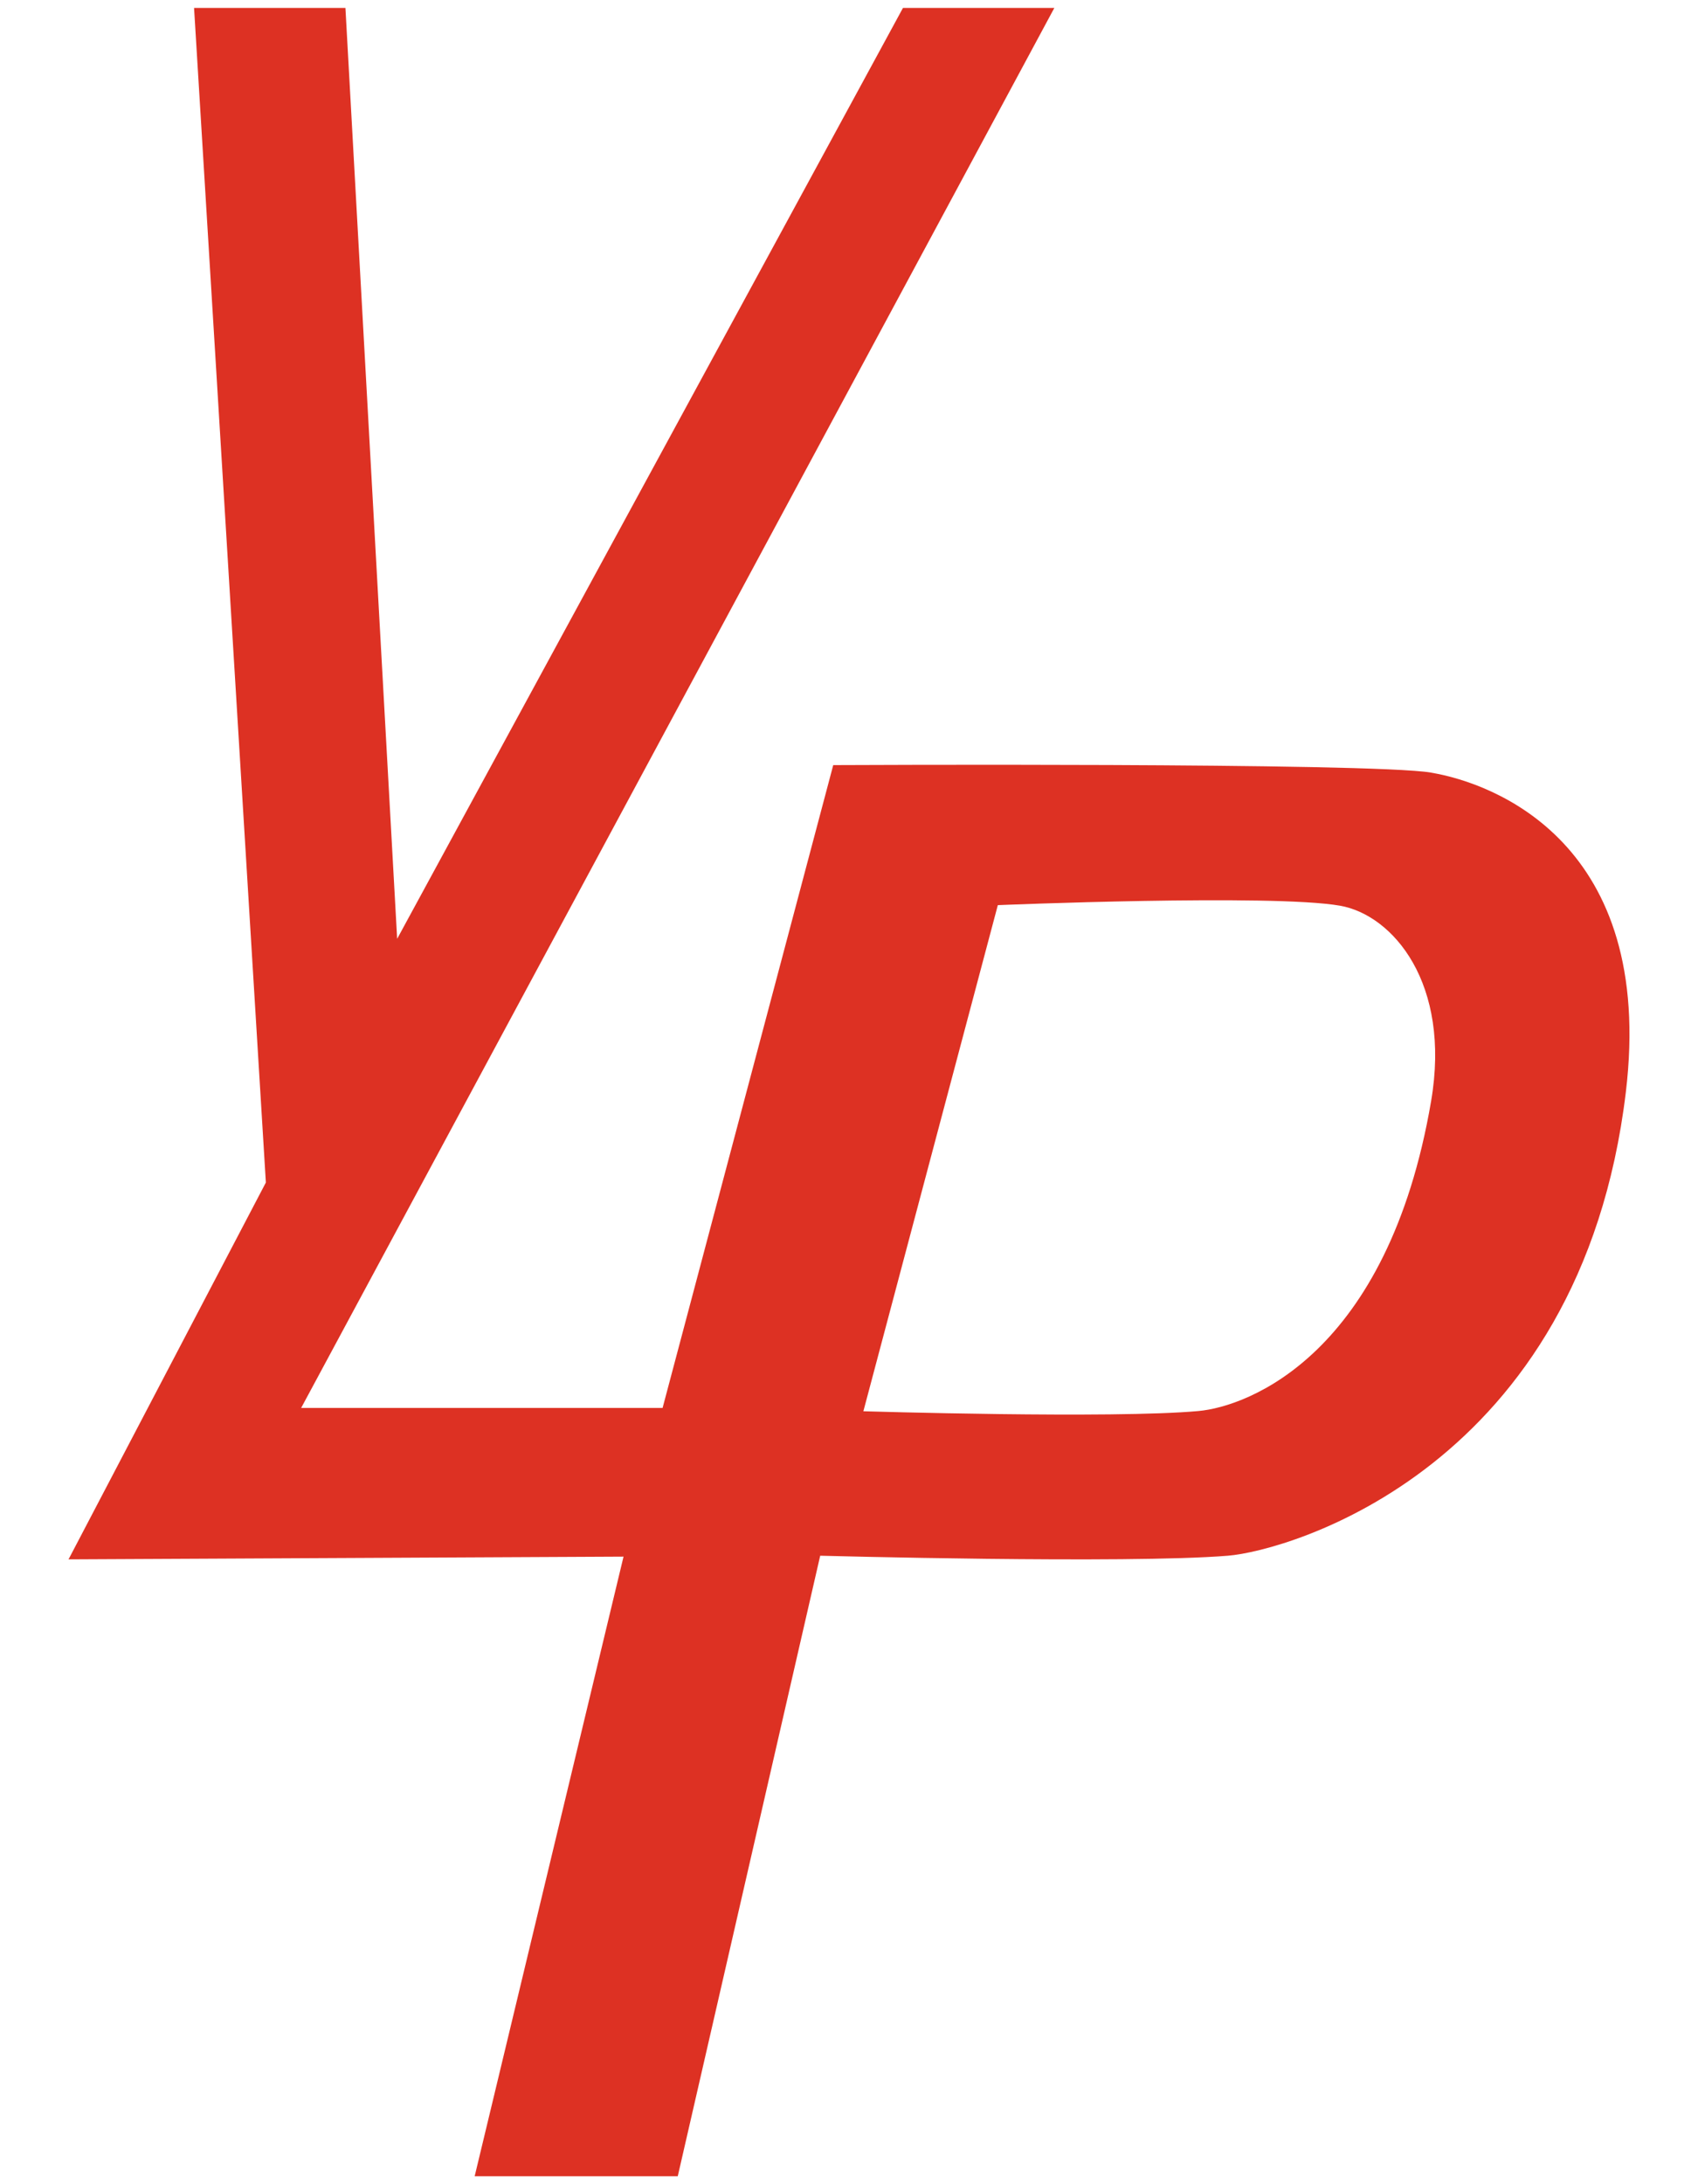 <svg width="280" height="360" viewBox="0 0 280 360" fill="none" xmlns="http://www.w3.org/2000/svg">
<path d="M235.961 127.335C225.841 125.655 137.401 126.105 137.401 126.105L109.261 232.055H49.661L173.861 1.305H148.901L65.491 154.735L56.961 1.305H32.001L43.841 194.905L11.301 257.015L102.821 256.565L78.271 358.695H111.761L135.251 256.415C135.251 256.415 185.731 257.775 202.481 256.415C212.391 255.615 260.651 242.085 268.101 180.005C273.021 138.985 246.341 129.065 235.961 127.345V127.335ZM235.991 181.485C228.851 223.315 205.741 231.825 197.641 232.565C183.551 233.855 142.371 232.605 142.371 232.605L164.541 149.185C164.541 149.185 209.731 147.315 220.951 149.275C229.701 150.805 239.301 162.095 235.991 181.485V181.485Z" fill="#DD3123"/>
</svg>
